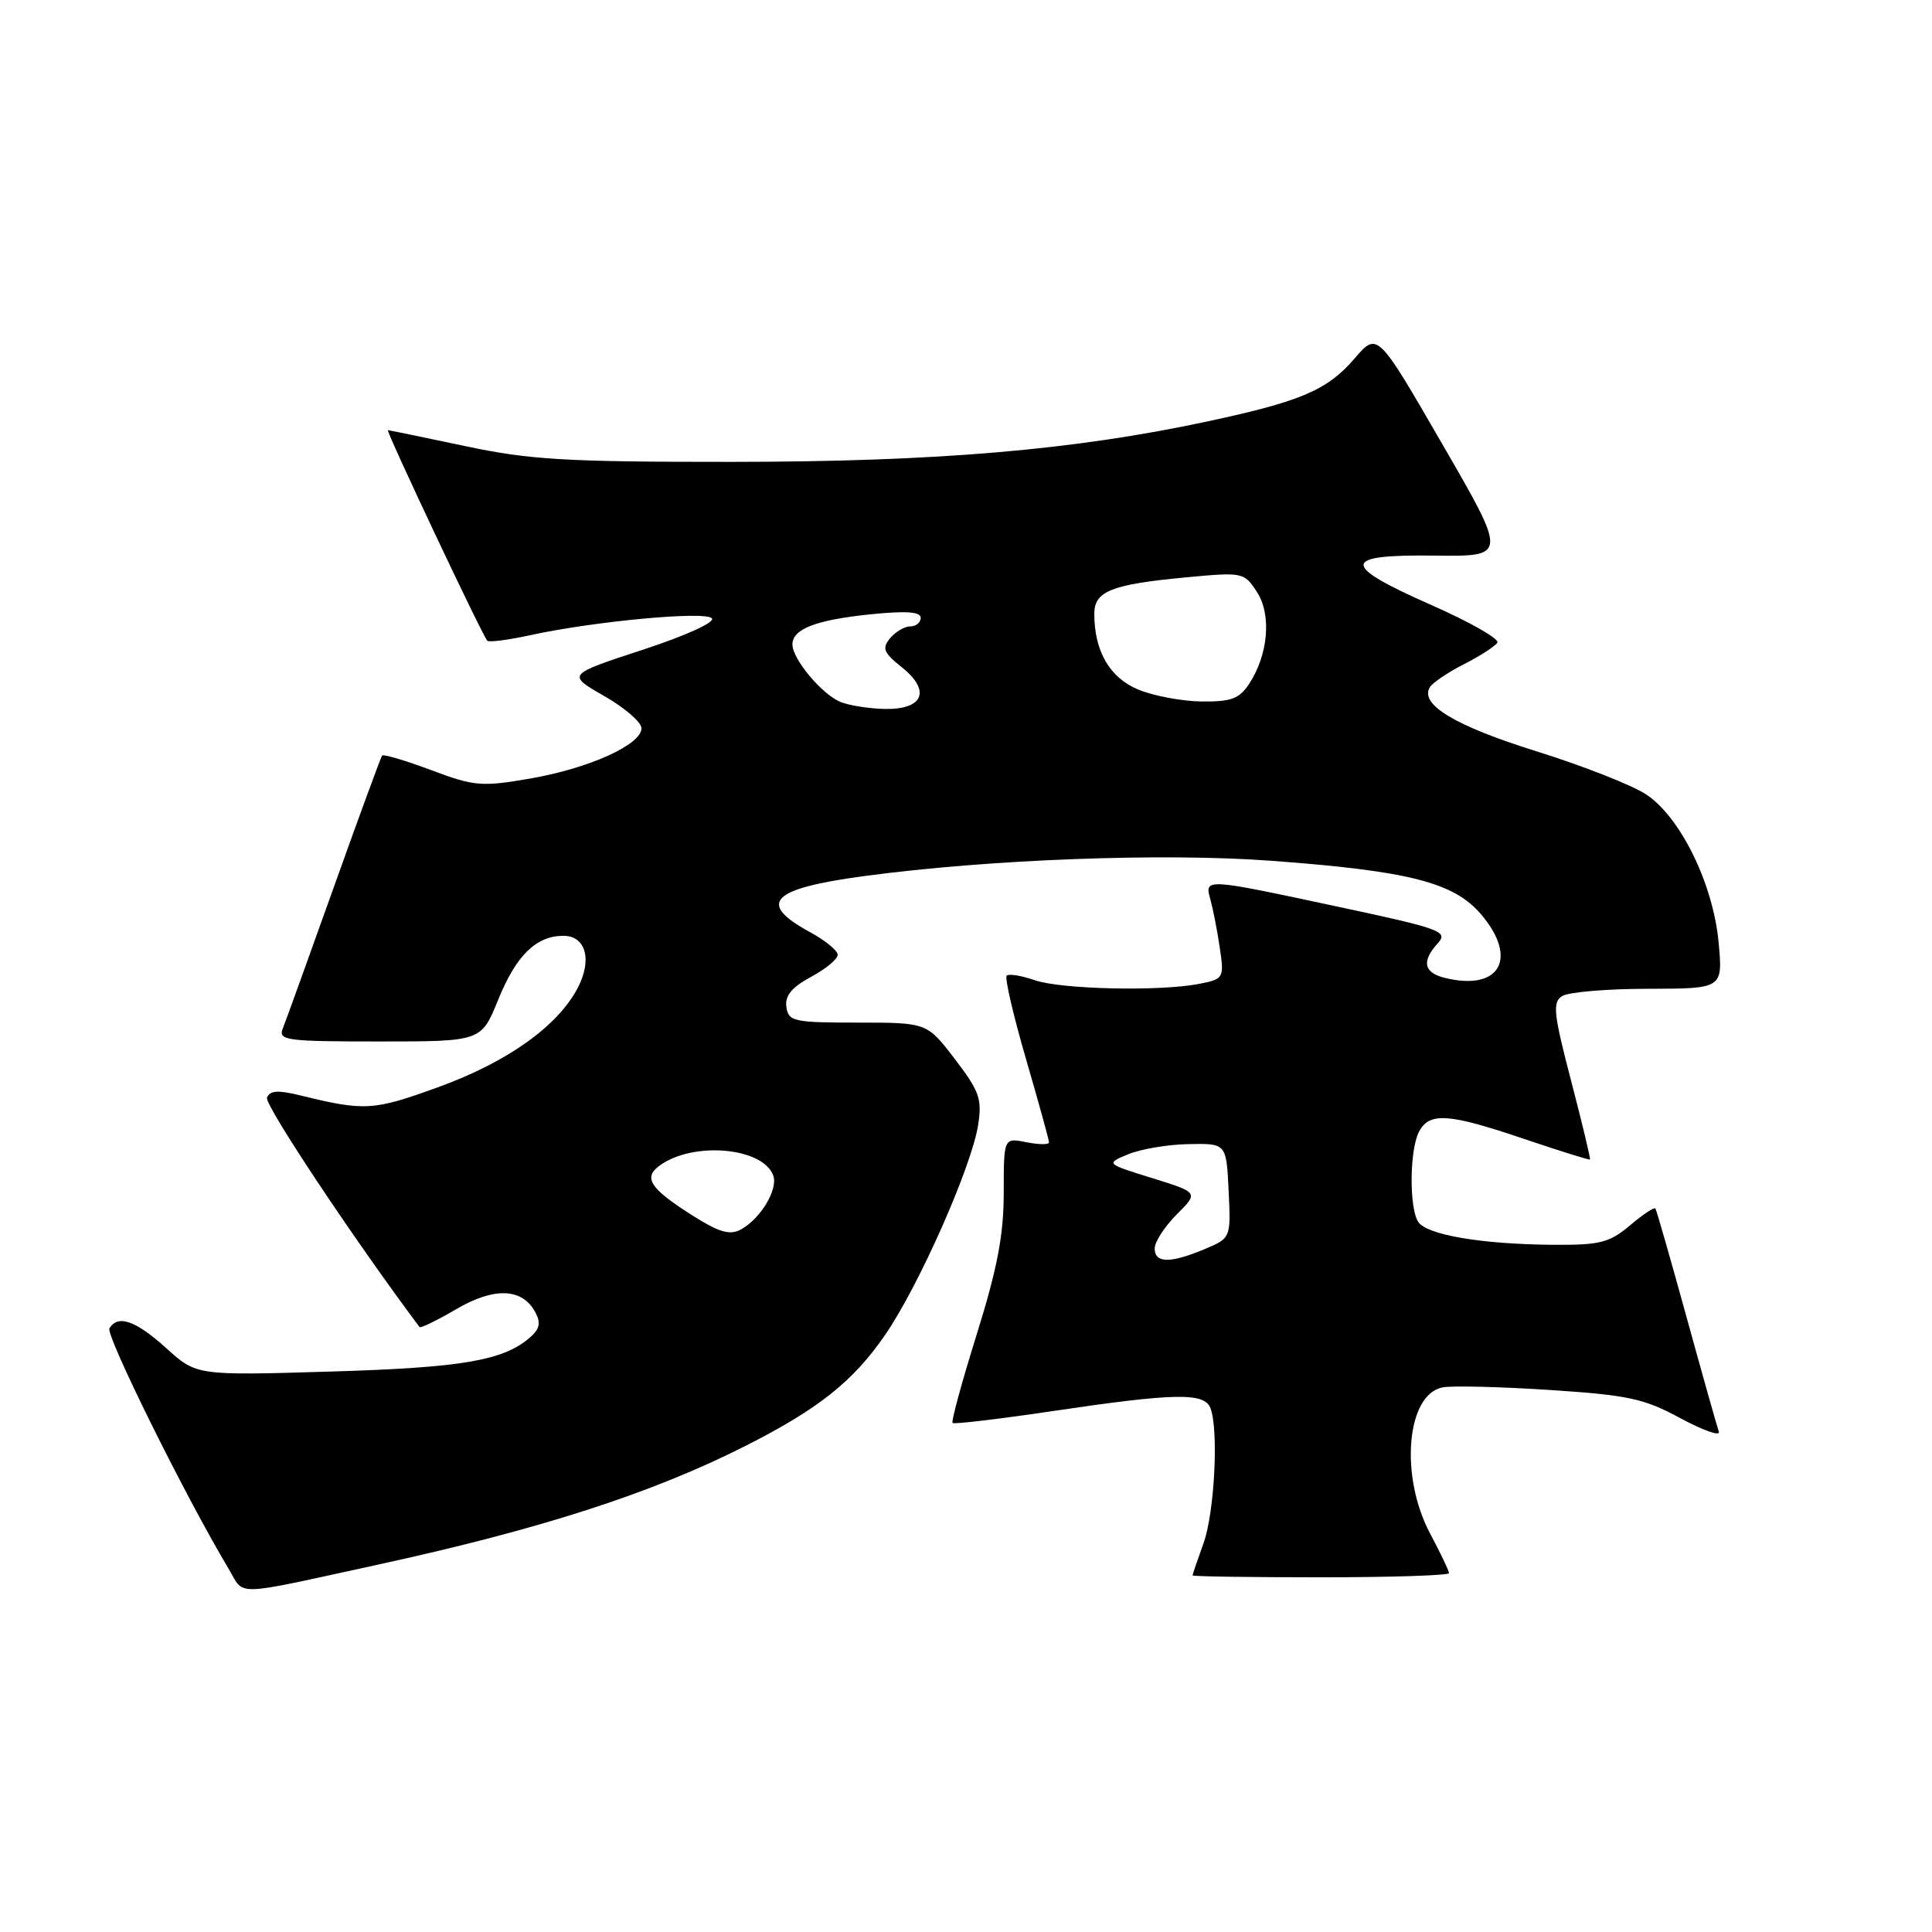 <?xml version="1.0" encoding="UTF-8" standalone="no"?>
<!DOCTYPE svg PUBLIC "-//W3C//DTD SVG 1.1//EN" "http://www.w3.org/Graphics/SVG/1.1/DTD/svg11.dtd" >
<svg xmlns="http://www.w3.org/2000/svg" xmlns:xlink="http://www.w3.org/1999/xlink" version="1.1" viewBox="0 0 256 256">
 <g >
 <path fill="currentColor"
d=" M 50.00 207.34 C 71.60 202.64 86.37 197.87 98.78 191.59 C 108.46 186.69 113.03 183.06 117.29 176.87 C 121.73 170.43 128.71 154.68 129.60 149.11 C 130.15 145.63 129.80 144.62 126.53 140.34 C 122.83 135.50 122.83 135.50 113.67 135.50 C 105.16 135.50 104.48 135.35 104.20 133.43 C 103.99 131.94 104.89 130.84 107.45 129.45 C 109.40 128.40 111.00 127.09 111.00 126.52 C 111.00 125.96 109.34 124.60 107.31 123.50 C 100.26 119.66 102.12 117.75 114.54 116.08 C 131.09 113.86 154.12 112.99 168.48 114.06 C 186.76 115.41 192.68 116.93 196.29 121.20 C 201.23 127.04 198.68 131.39 191.40 129.56 C 188.64 128.87 188.35 127.37 190.52 124.98 C 191.93 123.42 190.95 123.06 177.27 120.14 C 159.51 116.34 159.58 116.34 160.40 119.25 C 160.74 120.49 161.30 123.35 161.63 125.60 C 162.22 129.59 162.14 129.72 158.99 130.35 C 153.82 131.39 140.59 131.10 137.10 129.88 C 135.34 129.27 133.67 129.00 133.39 129.28 C 133.11 129.56 134.26 134.51 135.94 140.29 C 137.62 146.07 139.00 151.06 139.00 151.37 C 139.00 151.69 137.65 151.68 136.00 151.35 C 133.00 150.75 133.00 150.75 133.00 158.05 C 133.00 163.62 132.15 168.07 129.43 176.78 C 127.47 183.06 126.02 188.36 126.22 188.55 C 126.41 188.74 132.40 188.03 139.53 186.97 C 155.69 184.57 159.59 184.50 160.39 186.58 C 161.50 189.47 160.93 200.44 159.47 204.50 C 158.68 206.70 158.02 208.61 158.02 208.75 C 158.01 208.89 165.65 209.00 175.00 209.00 C 184.35 209.00 192.00 208.75 192.00 208.45 C 192.00 208.15 190.88 205.80 189.50 203.21 C 185.43 195.56 186.37 184.72 191.18 183.83 C 192.45 183.60 198.83 183.75 205.35 184.18 C 215.77 184.86 217.85 185.31 222.68 187.93 C 225.71 189.56 227.99 190.36 227.75 189.70 C 227.52 189.04 225.59 182.20 223.47 174.50 C 221.35 166.80 219.49 160.33 219.35 160.13 C 219.20 159.92 217.68 160.93 215.97 162.38 C 213.21 164.69 212.00 164.99 205.67 164.94 C 196.24 164.86 189.01 163.62 187.91 161.89 C 186.70 159.97 186.78 152.29 188.04 149.93 C 189.42 147.34 191.95 147.52 202.00 150.93 C 206.68 152.51 210.58 153.73 210.68 153.64 C 210.78 153.55 209.65 148.86 208.18 143.21 C 205.84 134.24 205.69 132.81 207.00 131.98 C 207.82 131.46 212.95 131.02 218.39 131.02 C 228.28 131.00 228.28 131.00 227.73 124.92 C 227.02 117.16 222.69 108.29 218.13 105.27 C 216.27 104.04 209.71 101.46 203.55 99.54 C 192.77 96.17 188.06 93.33 189.47 91.05 C 189.84 90.46 191.87 89.08 194.00 88.00 C 196.13 86.92 198.11 85.63 198.41 85.15 C 198.71 84.67 194.80 82.44 189.73 80.20 C 177.56 74.83 177.64 73.46 190.11 73.62 C 199.73 73.74 199.73 73.74 191.12 58.86 C 182.52 43.98 182.52 43.98 179.51 47.48 C 175.88 51.69 172.45 53.17 160.00 55.84 C 142.29 59.64 124.10 61.19 97.00 61.20 C 74.87 61.21 70.19 60.93 61.59 59.10 C 56.14 57.95 51.55 57.00 51.40 57.00 C 51.07 57.00 63.94 84.27 64.57 84.90 C 64.80 85.13 67.35 84.80 70.24 84.17 C 78.72 82.32 93.35 80.95 94.32 81.92 C 94.83 82.43 90.95 84.20 85.16 86.10 C 75.11 89.39 75.11 89.39 80.05 92.22 C 82.77 93.77 85.00 95.70 85.00 96.50 C 85.00 98.68 78.00 101.83 70.20 103.17 C 63.81 104.27 62.84 104.19 57.12 102.04 C 53.72 100.77 50.80 99.90 50.63 100.12 C 50.46 100.33 47.59 108.15 44.25 117.50 C 40.91 126.85 37.87 135.29 37.48 136.25 C 36.84 137.86 37.83 138.00 50.28 138.00 C 63.77 138.00 63.77 138.00 66.01 132.47 C 68.40 126.59 71.04 124.00 74.66 124.00 C 77.61 124.00 78.49 127.15 76.58 130.85 C 73.94 135.95 67.27 140.71 58.13 144.03 C 49.43 147.19 48.36 147.25 39.68 145.12 C 36.82 144.42 35.75 144.50 35.38 145.45 C 35.02 146.38 46.95 164.31 55.59 175.84 C 55.73 176.02 57.91 174.96 60.44 173.48 C 65.49 170.52 69.21 170.66 70.94 173.89 C 71.69 175.29 71.51 176.11 70.22 177.23 C 66.68 180.29 61.23 181.22 43.77 181.74 C 26.04 182.27 26.04 182.27 22.02 178.63 C 17.96 174.97 15.64 174.16 14.50 176.01 C 13.96 176.88 24.58 198.33 30.25 207.80 C 32.49 211.54 30.45 211.59 50.00 207.34 Z  M 153.00 165.42 C 153.00 164.56 154.31 162.54 155.91 160.93 C 158.83 158.02 158.83 158.02 152.66 156.10 C 146.50 154.19 146.50 154.19 149.50 152.94 C 151.15 152.26 154.75 151.65 157.50 151.60 C 162.50 151.50 162.50 151.50 162.80 157.78 C 163.10 164.06 163.10 164.06 159.58 165.53 C 155.05 167.43 153.00 167.39 153.00 165.42 Z  M 91.76 161.06 C 86.13 157.49 85.19 156.06 87.40 154.45 C 91.81 151.22 101.02 152.01 102.45 155.73 C 103.15 157.56 100.78 161.51 98.14 162.93 C 96.69 163.70 95.26 163.28 91.76 161.06 Z  M 111.39 93.02 C 108.93 92.03 105.00 87.34 105.00 85.40 C 105.00 83.34 108.10 82.15 115.35 81.40 C 120.05 80.92 122.00 81.06 122.00 81.86 C 122.00 82.49 121.38 83.00 120.62 83.00 C 119.86 83.00 118.66 83.71 117.94 84.57 C 116.84 85.90 117.07 86.48 119.49 88.41 C 123.38 91.51 122.38 94.02 117.28 93.94 C 115.20 93.90 112.55 93.49 111.39 93.02 Z  M 150.82 91.37 C 147.04 89.80 145.00 86.28 145.00 81.33 C 145.00 78.33 147.28 77.43 157.19 76.50 C 164.66 75.80 164.85 75.83 166.53 78.41 C 168.51 81.42 168.07 86.72 165.52 90.61 C 164.22 92.59 163.14 92.99 159.23 92.95 C 156.63 92.92 152.84 92.21 150.82 91.37 Z "/>
</g>
</svg>